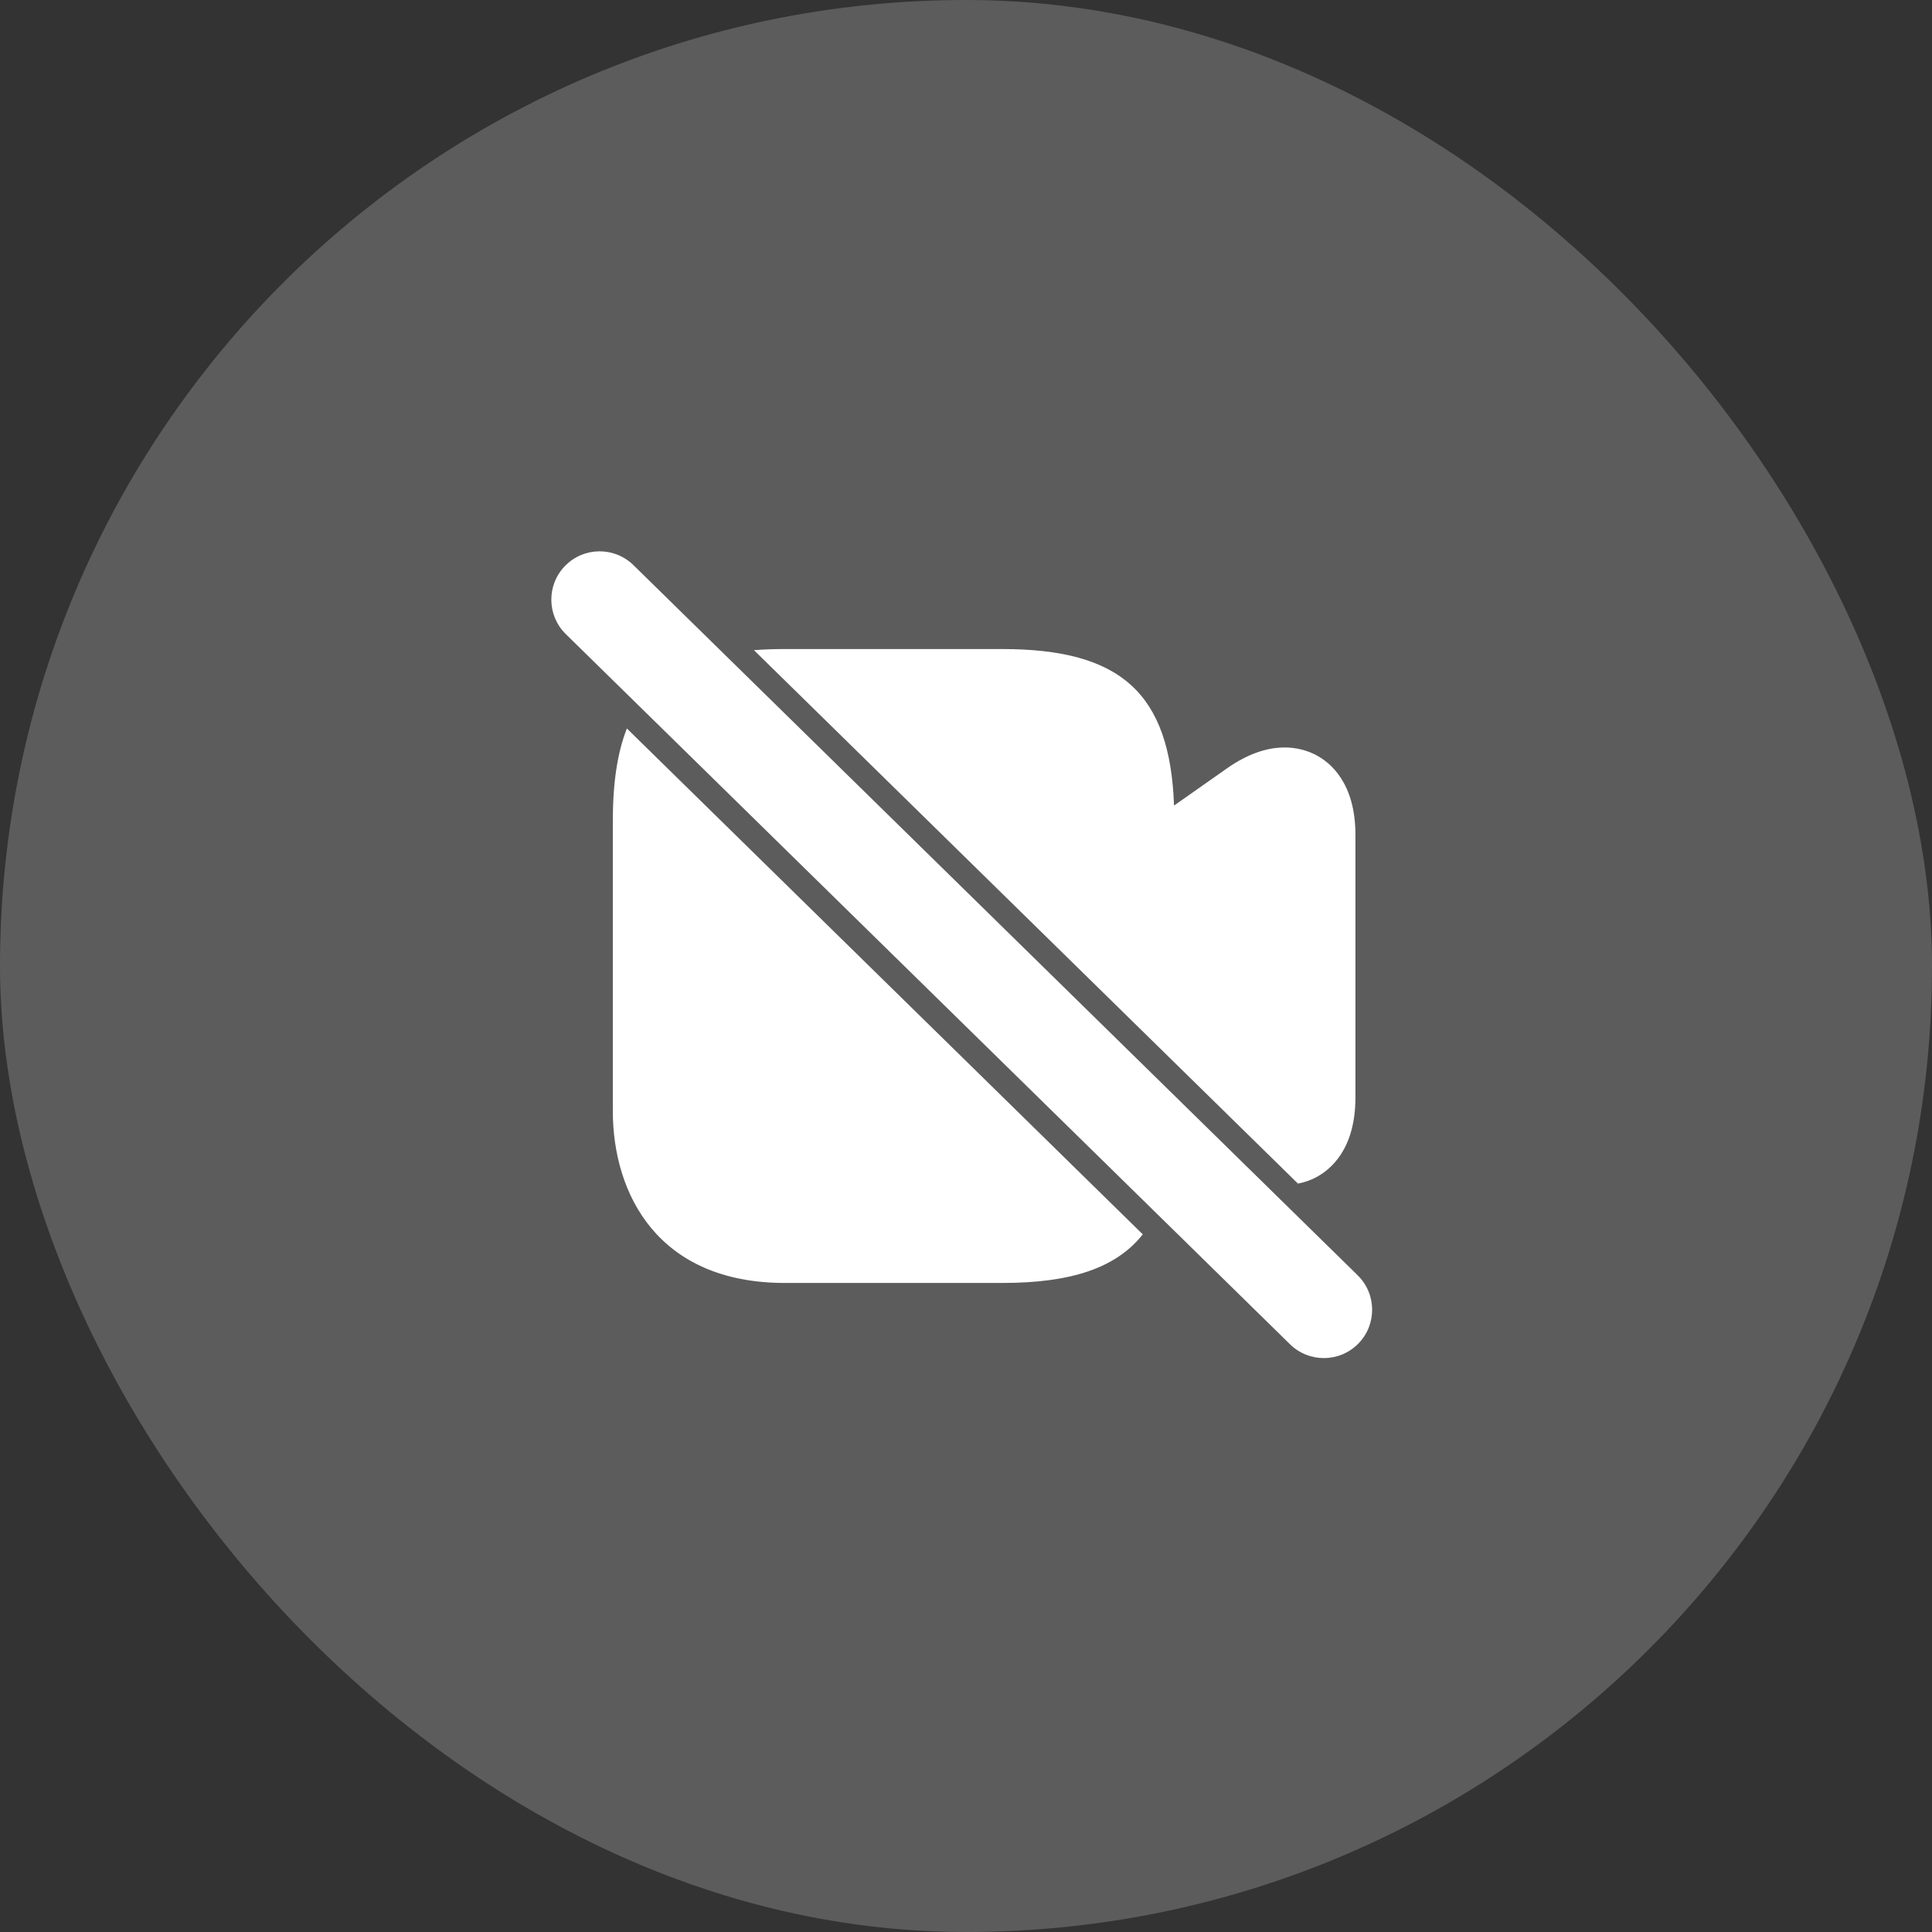 <svg width="72" height="72" viewBox="0 0 72 72" fill="none" xmlns="http://www.w3.org/2000/svg">
    <rect x="0" y="0" width="72" height="72" fill="#333333" stroke="none"/>
    <rect width="72" height="72" rx="36" fill="white" fill-opacity="0.2"/>
    <path fill-rule="evenodd" clip-rule="evenodd" d="M23.362 27.148C23.003 28.058 22.838 29.199 22.838 30.6V41.4C22.838 44.505 24.525 47.812 29.25 47.812H37.35C39.898 47.812 41.586 47.266 42.588 46.001L23.362 27.148ZM48.371 44.109C48.641 44.058 48.862 43.971 49.028 43.884C49.581 43.6 50.513 42.831 50.513 40.901V31.113C50.513 29.183 49.581 28.413 49.028 28.13C48.474 27.846 47.313 27.522 45.734 28.629L43.753 30.021C43.603 25.832 41.769 24.188 37.35 24.188H29.25C28.845 24.188 28.461 24.201 28.098 24.23L48.371 44.109Z" fill="white"/>
    <path d="M21.086 23.631C20.376 22.935 20.365 21.796 21.061 21.086C21.757 20.376 22.897 20.365 23.607 21.061L50.596 47.526C51.306 48.222 51.317 49.362 50.621 50.072C49.925 50.782 48.785 50.793 48.075 50.097L21.086 23.631Z" fill="white"/>
</svg>
